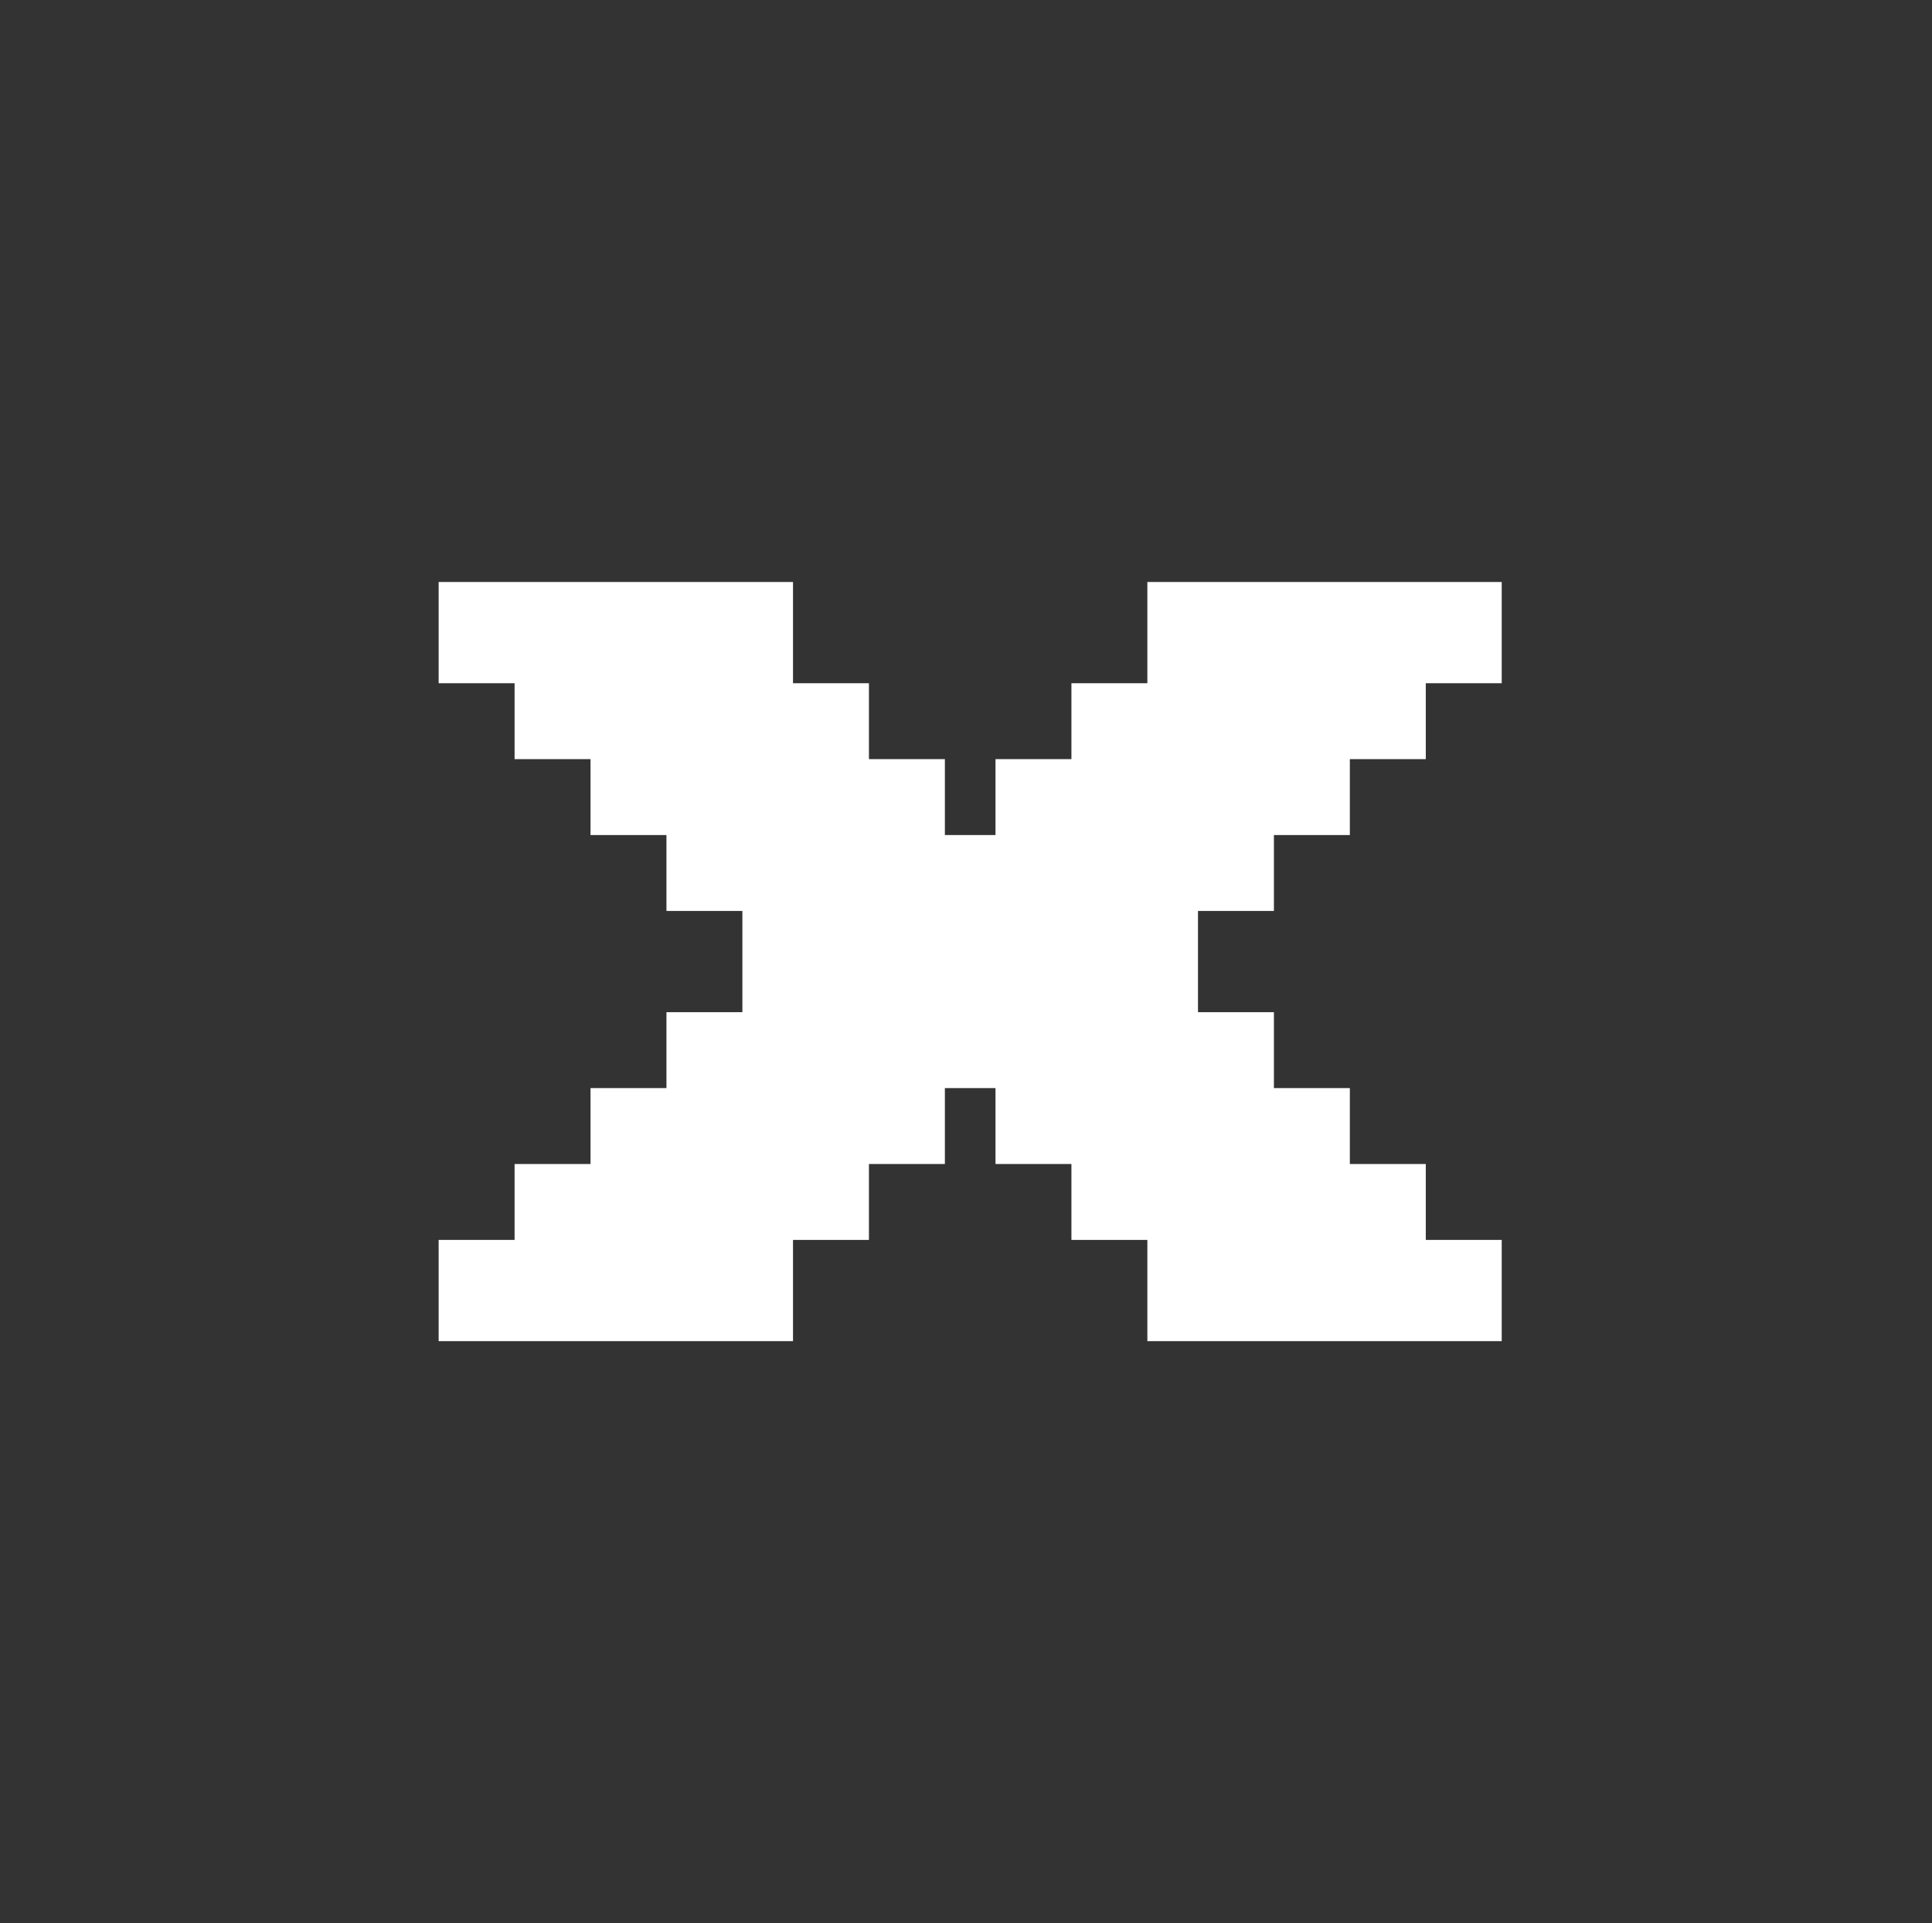 <svg width="231" height="230" xmlns="http://www.w3.org/2000/svg" xmlns:xlink="http://www.w3.org/1999/xlink" overflow="hidden"><rect width="100%" height="100%" fill="#333333" stroke="none"/><defs><clipPath id="clip0"><rect x="601" y="168" width="231" height="230"/></clipPath><clipPath id="clip1"><rect x="602" y="168" width="230" height="230"/></clipPath><clipPath id="clip2"><rect x="602" y="168" width="230" height="230"/></clipPath><clipPath id="clip3"><rect x="602" y="168" width="230" height="230"/></clipPath></defs><g clip-path="url(#clip0)" transform="translate(-601 -168)"><g clip-path="url(#clip1)"><g clip-path="url(#clip2)"><g clip-path="url(#clip3)"><path d="M653.447 237.605 695.816 237.605 695.816 249.711 704.895 249.711 704.895 258.789 713.974 258.789 713.974 267.868 720.026 267.868 720.026 258.789 729.105 258.789 729.105 249.711 738.184 249.711 738.184 237.605 780.553 237.605 780.553 249.711 771.474 249.711 771.474 258.789 762.395 258.789 762.395 267.868 753.316 267.868 753.316 276.947 744.237 276.947 744.237 289.053 753.316 289.053 753.316 298.132 762.395 298.132 762.395 307.211 771.474 307.211 771.474 316.289 780.553 316.289 780.553 328.395 738.184 328.395 738.184 316.289 729.105 316.289 729.105 307.211 720.026 307.211 720.026 298.132 713.974 298.132 713.974 307.211 704.895 307.211 704.895 316.289 695.816 316.289 695.816 328.395 653.447 328.395 653.447 316.289 662.526 316.289 662.526 307.211 671.605 307.211 671.605 298.132 680.684 298.132 680.684 289.053 689.763 289.053 689.763 276.947 680.684 276.947 680.684 267.868 671.605 267.868 671.605 258.789 662.526 258.789 662.526 249.711 653.447 249.711 653.447 237.605Z" fill="#FFFFFF" fill-rule="nonzero" fill-opacity="1"/></g></g></g></g></svg>